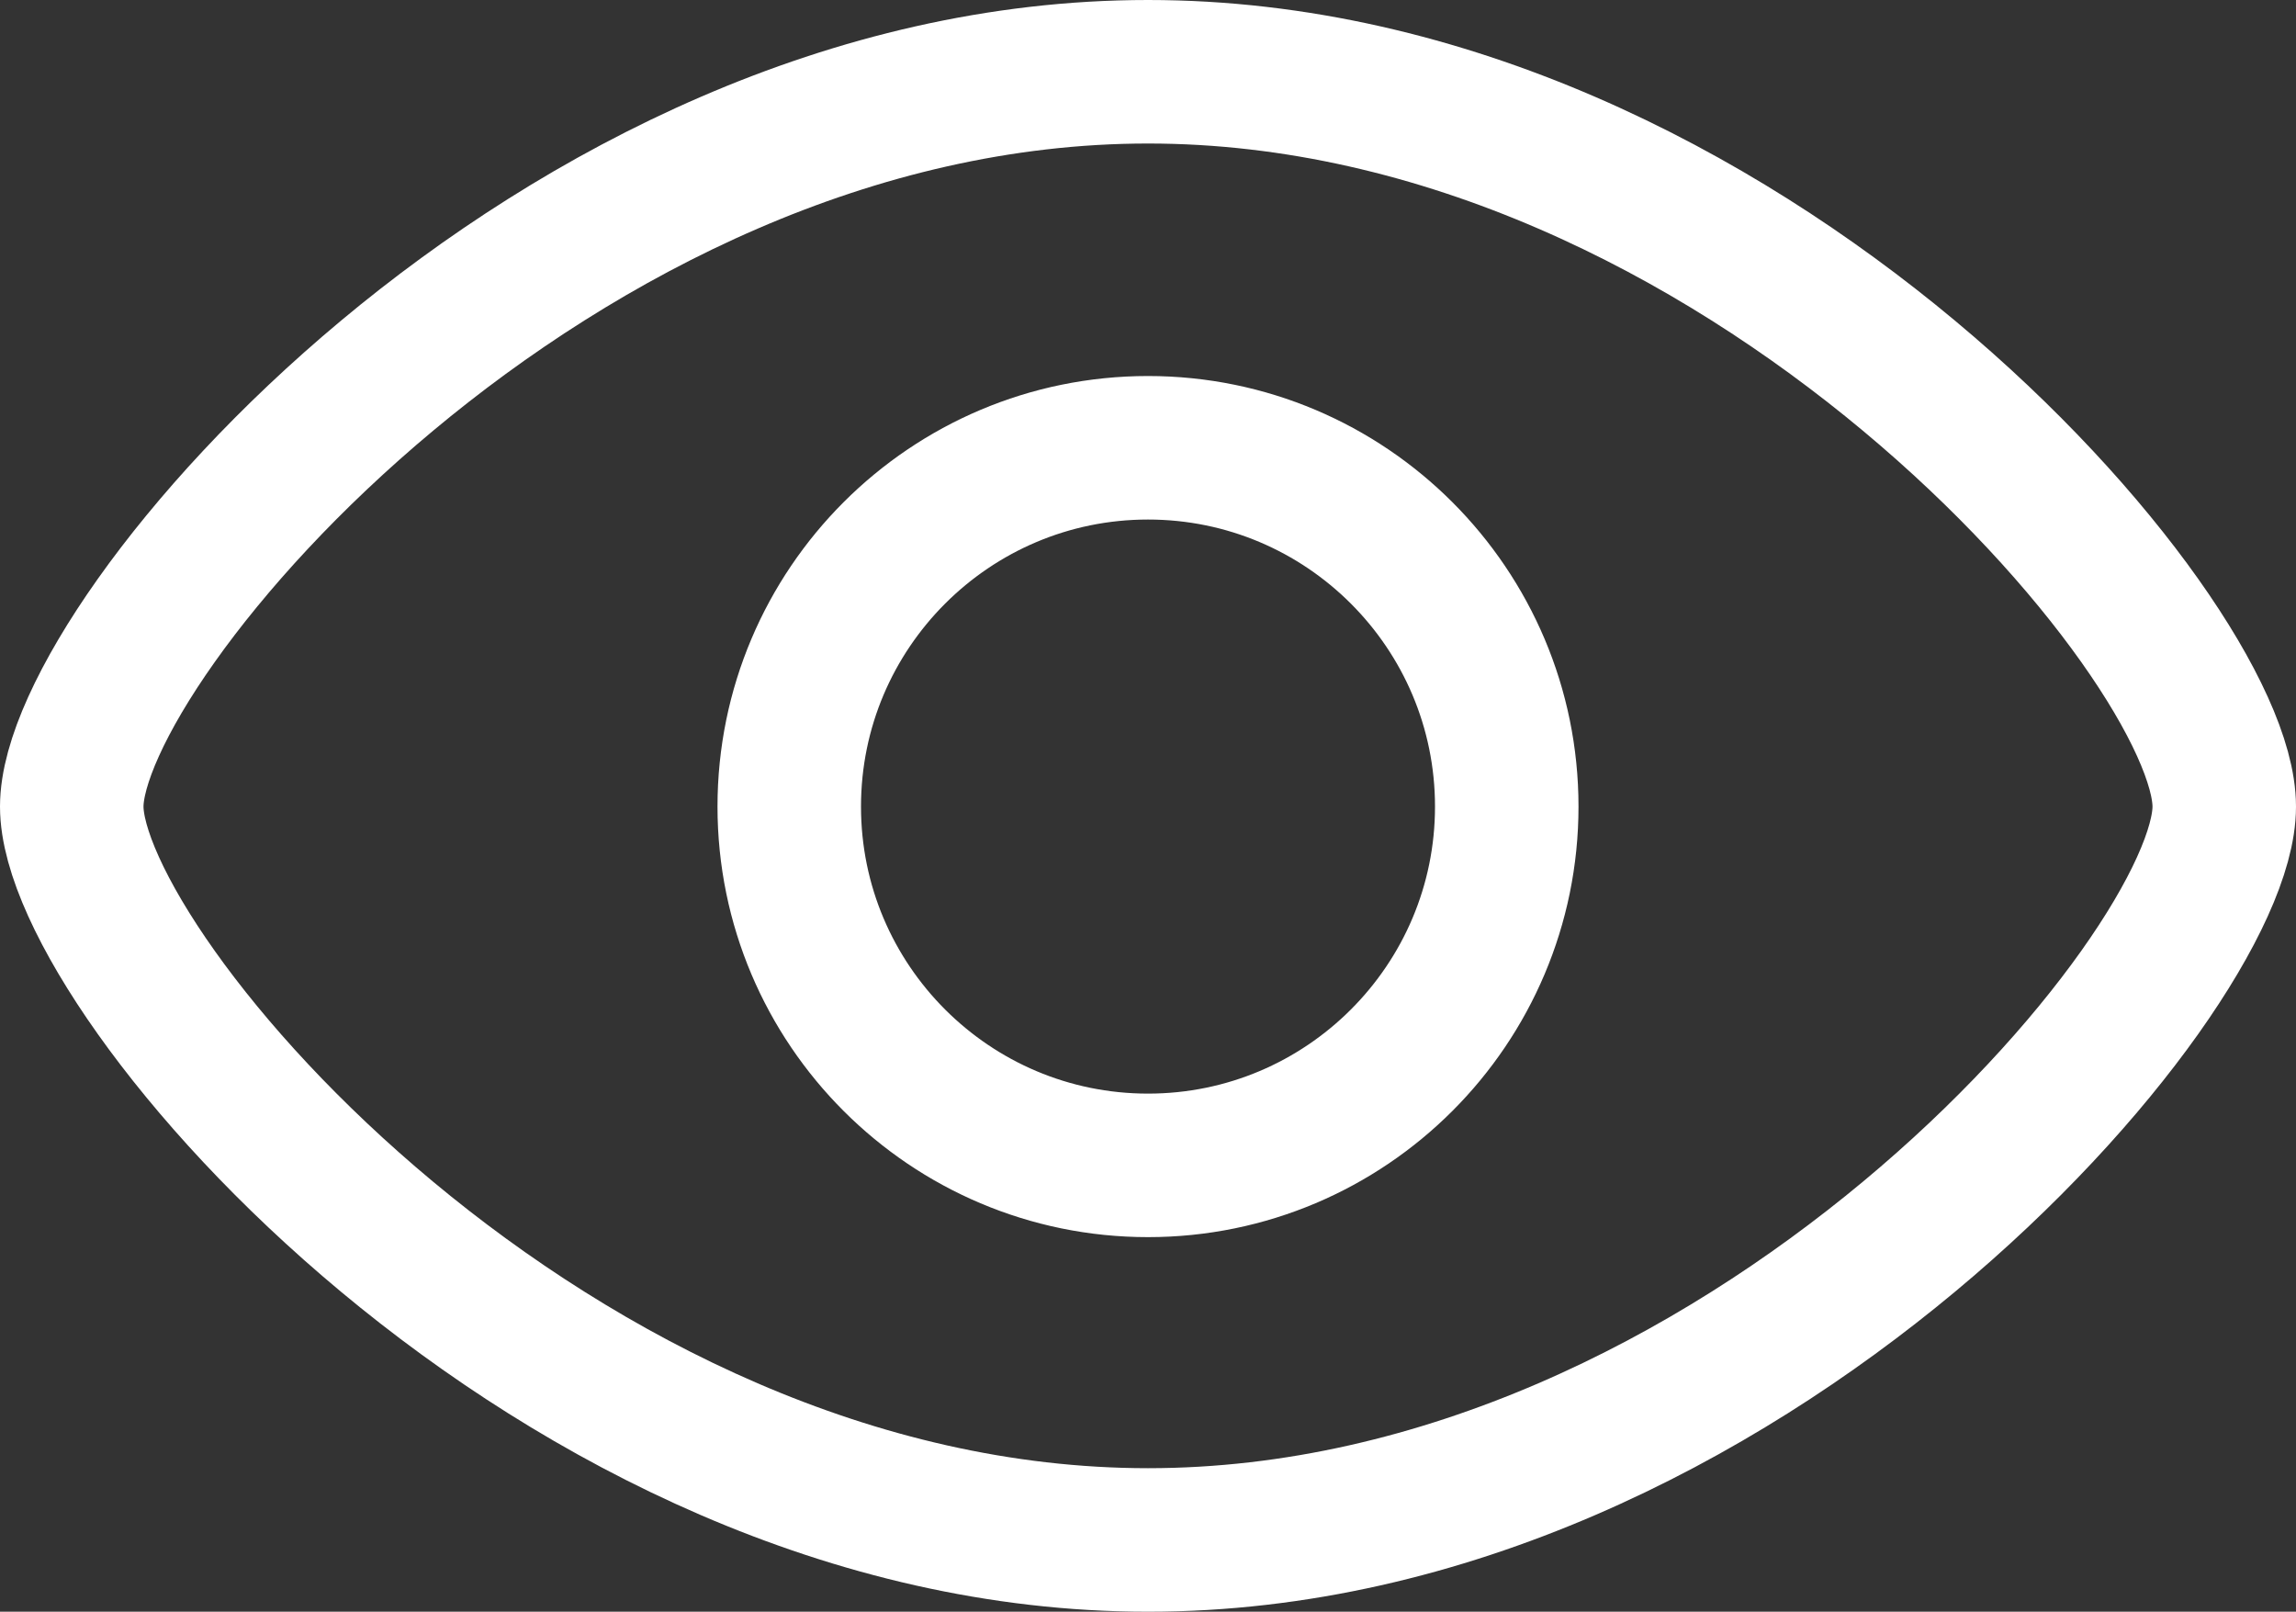 <?xml version="1.0" encoding="UTF-8"?>
<svg id="Layer_1" data-name="Layer 1" xmlns="http://www.w3.org/2000/svg" viewBox="0 0 16 11.23">
  <rect x="0" y="0" width="16" height="11.23" fill="#333333" stroke="none"/>
  <defs>
    <style>
      .cls-1 {
        fill: none;
        stroke: #fff;
        stroke-linecap: round;
        stroke-linejoin: round;
      }
    </style>
  </defs>
  <path id="preview-copy" class="cls-1" d="M15.5,5.62c0,1.18-3.36,5.11-7.5,5.11S.5,6.8,.5,5.62,3.86,.5,8,.5s7.5,3.94,7.5,5.12Zm-5,0c0,1.38-1.12,2.5-2.5,2.5s-2.5-1.12-2.5-2.5,1.12-2.5,2.5-2.5,2.5,1.12,2.5,2.5Z"/>
</svg>